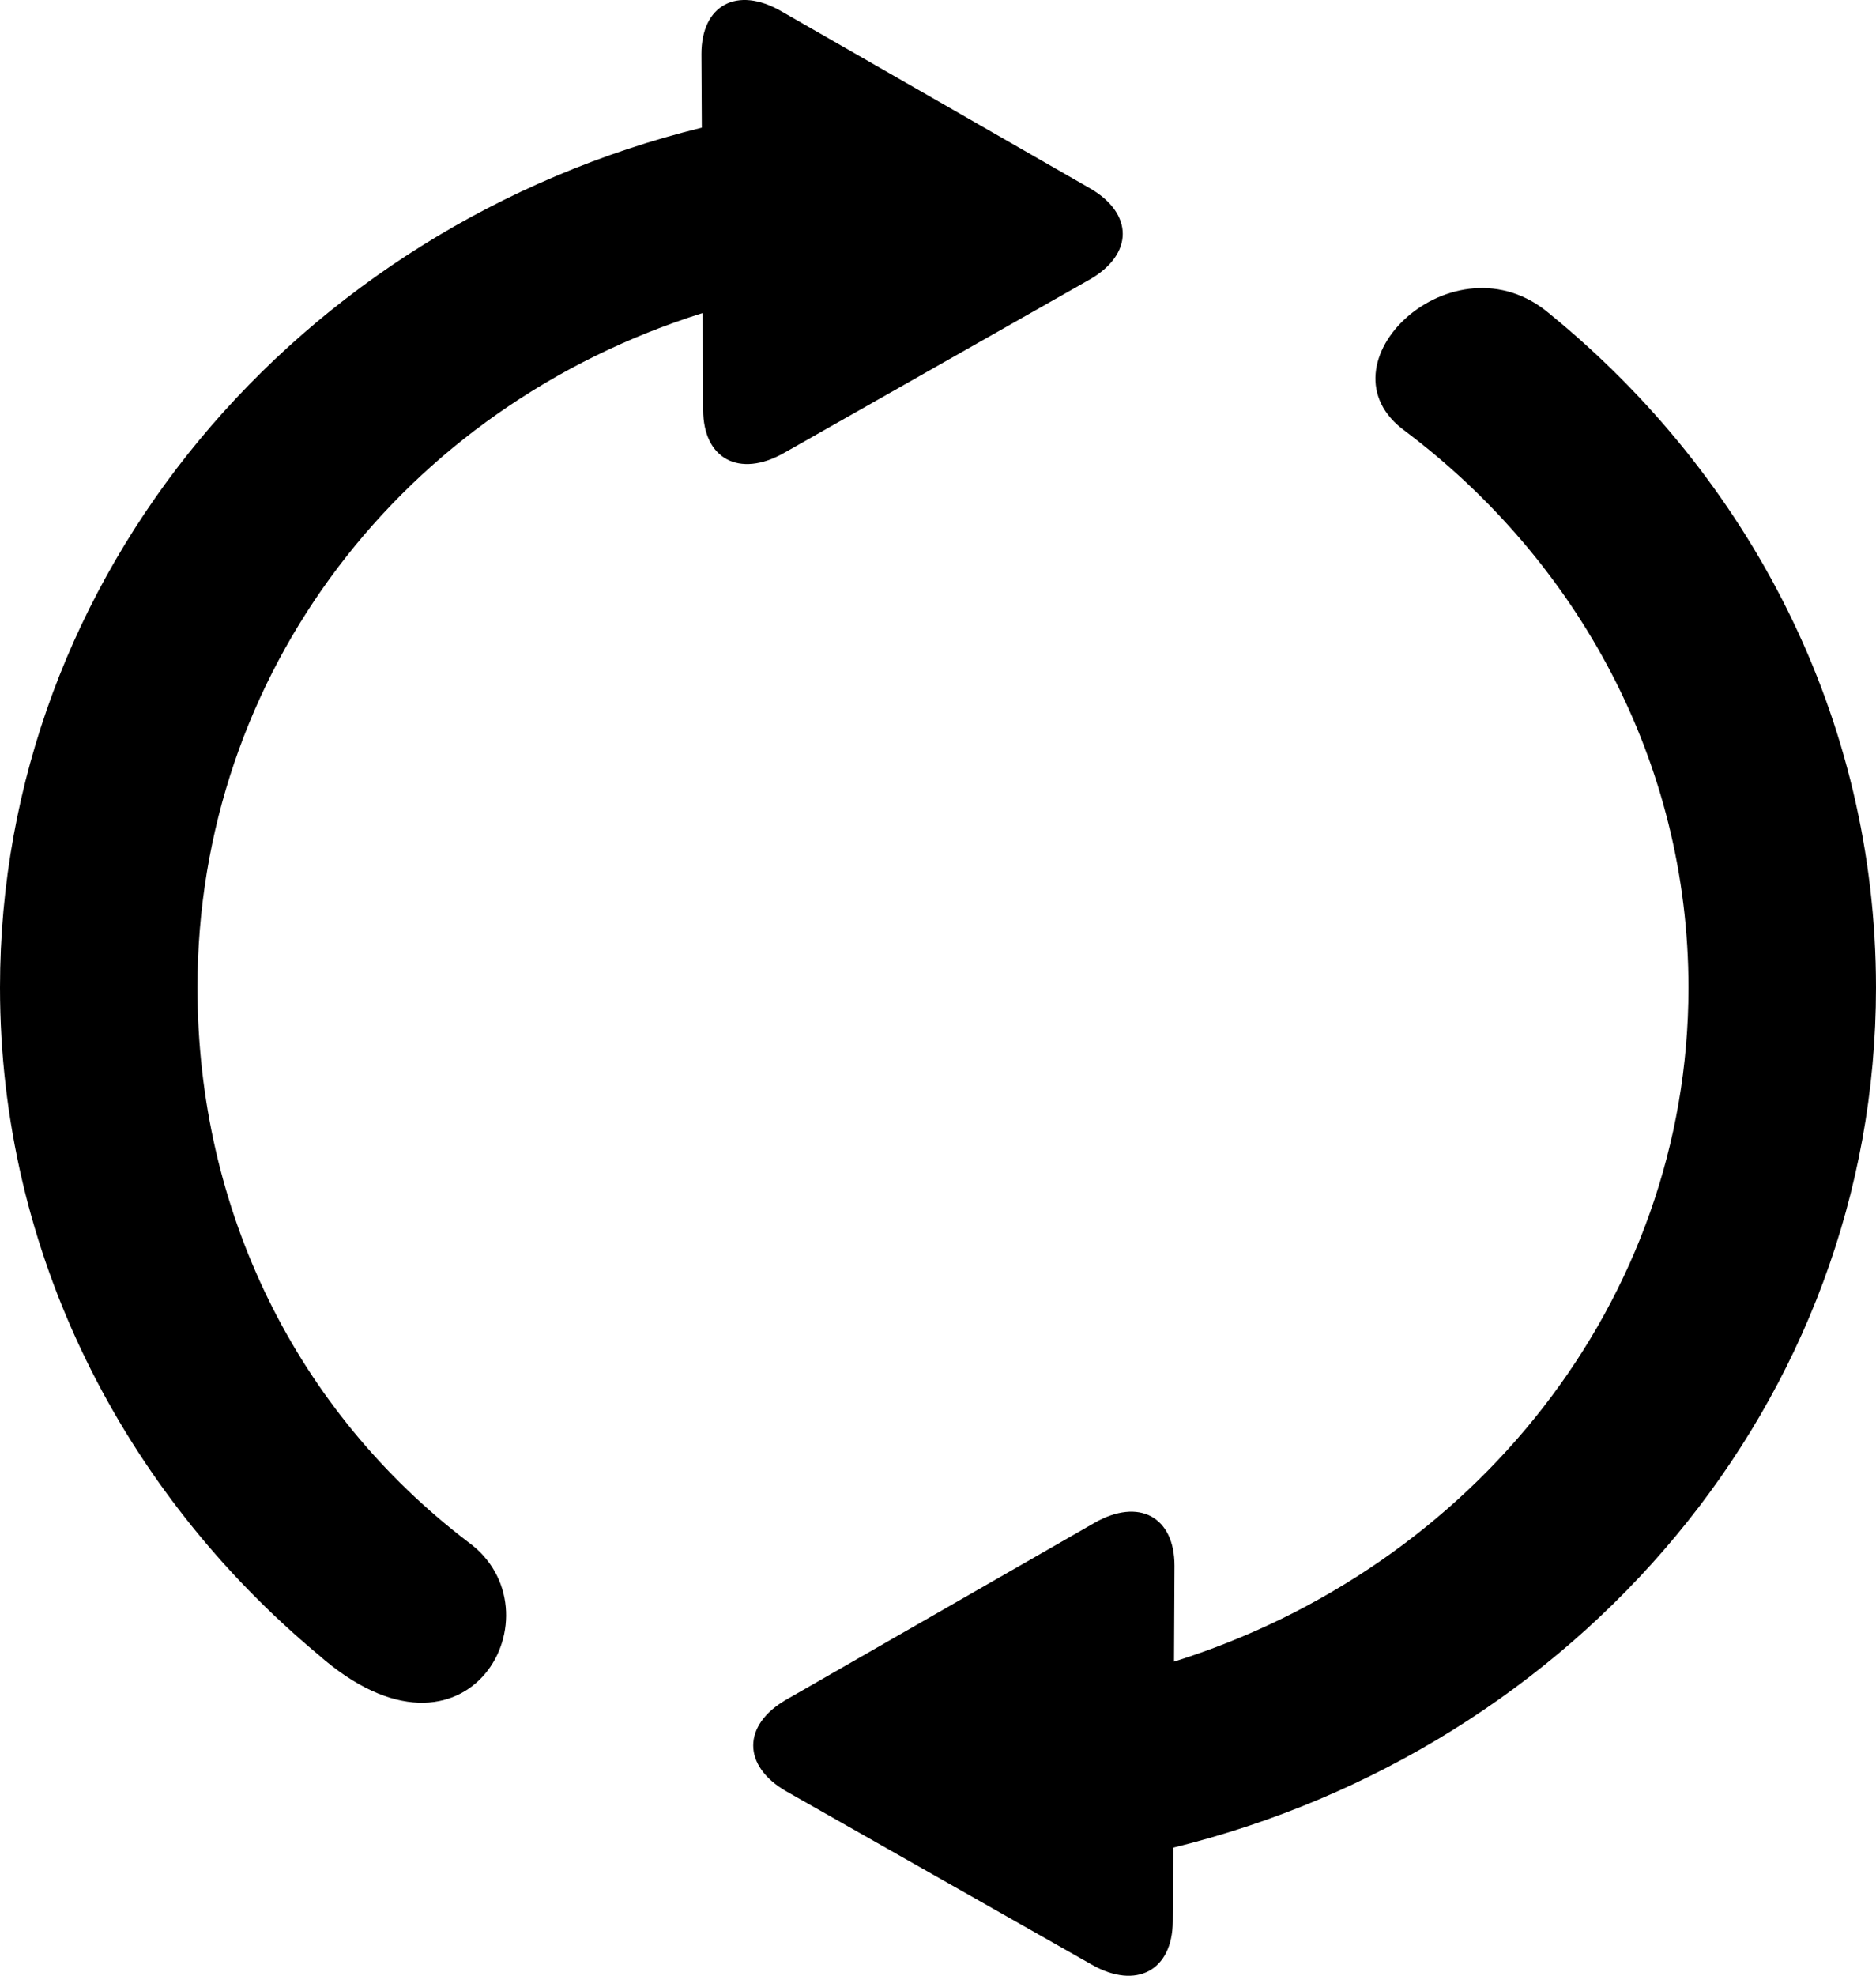 <?xml version="1.0" encoding="utf-8"?>
<!-- Generator: Adobe Illustrator 18.1.1, SVG Export Plug-In . SVG Version: 6.00 Build 0)  -->
<svg version="1.1" id="Layer_1" xmlns="http://www.w3.org/2000/svg" xmlns:xlink="http://www.w3.org/1999/xlink" x="0px" y="0px"
	 viewBox="0 0 23.75 25" style="enable-background:new 0 0 23.75 25;" xml:space="preserve">
<g id="sync.svg">
	<path d="M13.794,2.38L9.891,0.142C9.331-0.18,8.879,0.064,8.88,0.685l0.005,0.93C3.776,2.872,0,7.261,0,12.496
		c0,3.363,1.559,6.38,4.027,8.44c1.911,1.686,3.098-0.564,1.896-1.426C3.76,17.859,2.5,15.331,2.5,12.496
		c0-3.984,2.613-7.349,6.396-8.535l0.006,1.225c0.001,0.621,0.459,0.866,1.023,0.546L13.79,3.54
		C14.354,3.22,14.355,2.701,13.794,2.38z"/>
	<path d="M23.75,12.496c0-3.41-1.6-6.46-4.128-8.522c-1.216-1.041-2.996,0.646-1.829,1.484c2.184,1.647,3.583,4.187,3.583,7.039
		c0,3.979-2.734,7.343-6.513,8.529l0.006-1.212c0.001-0.622-0.451-0.865-1.013-0.544l-3.9,2.236
		c-0.561,0.322-0.56,0.842,0.002,1.163l3.865,2.192c0.562,0.32,1.021,0.074,1.024-0.547l0.005-0.934
		C19.966,22.126,23.75,17.734,23.75,12.496z"/>
</g>
</svg>

